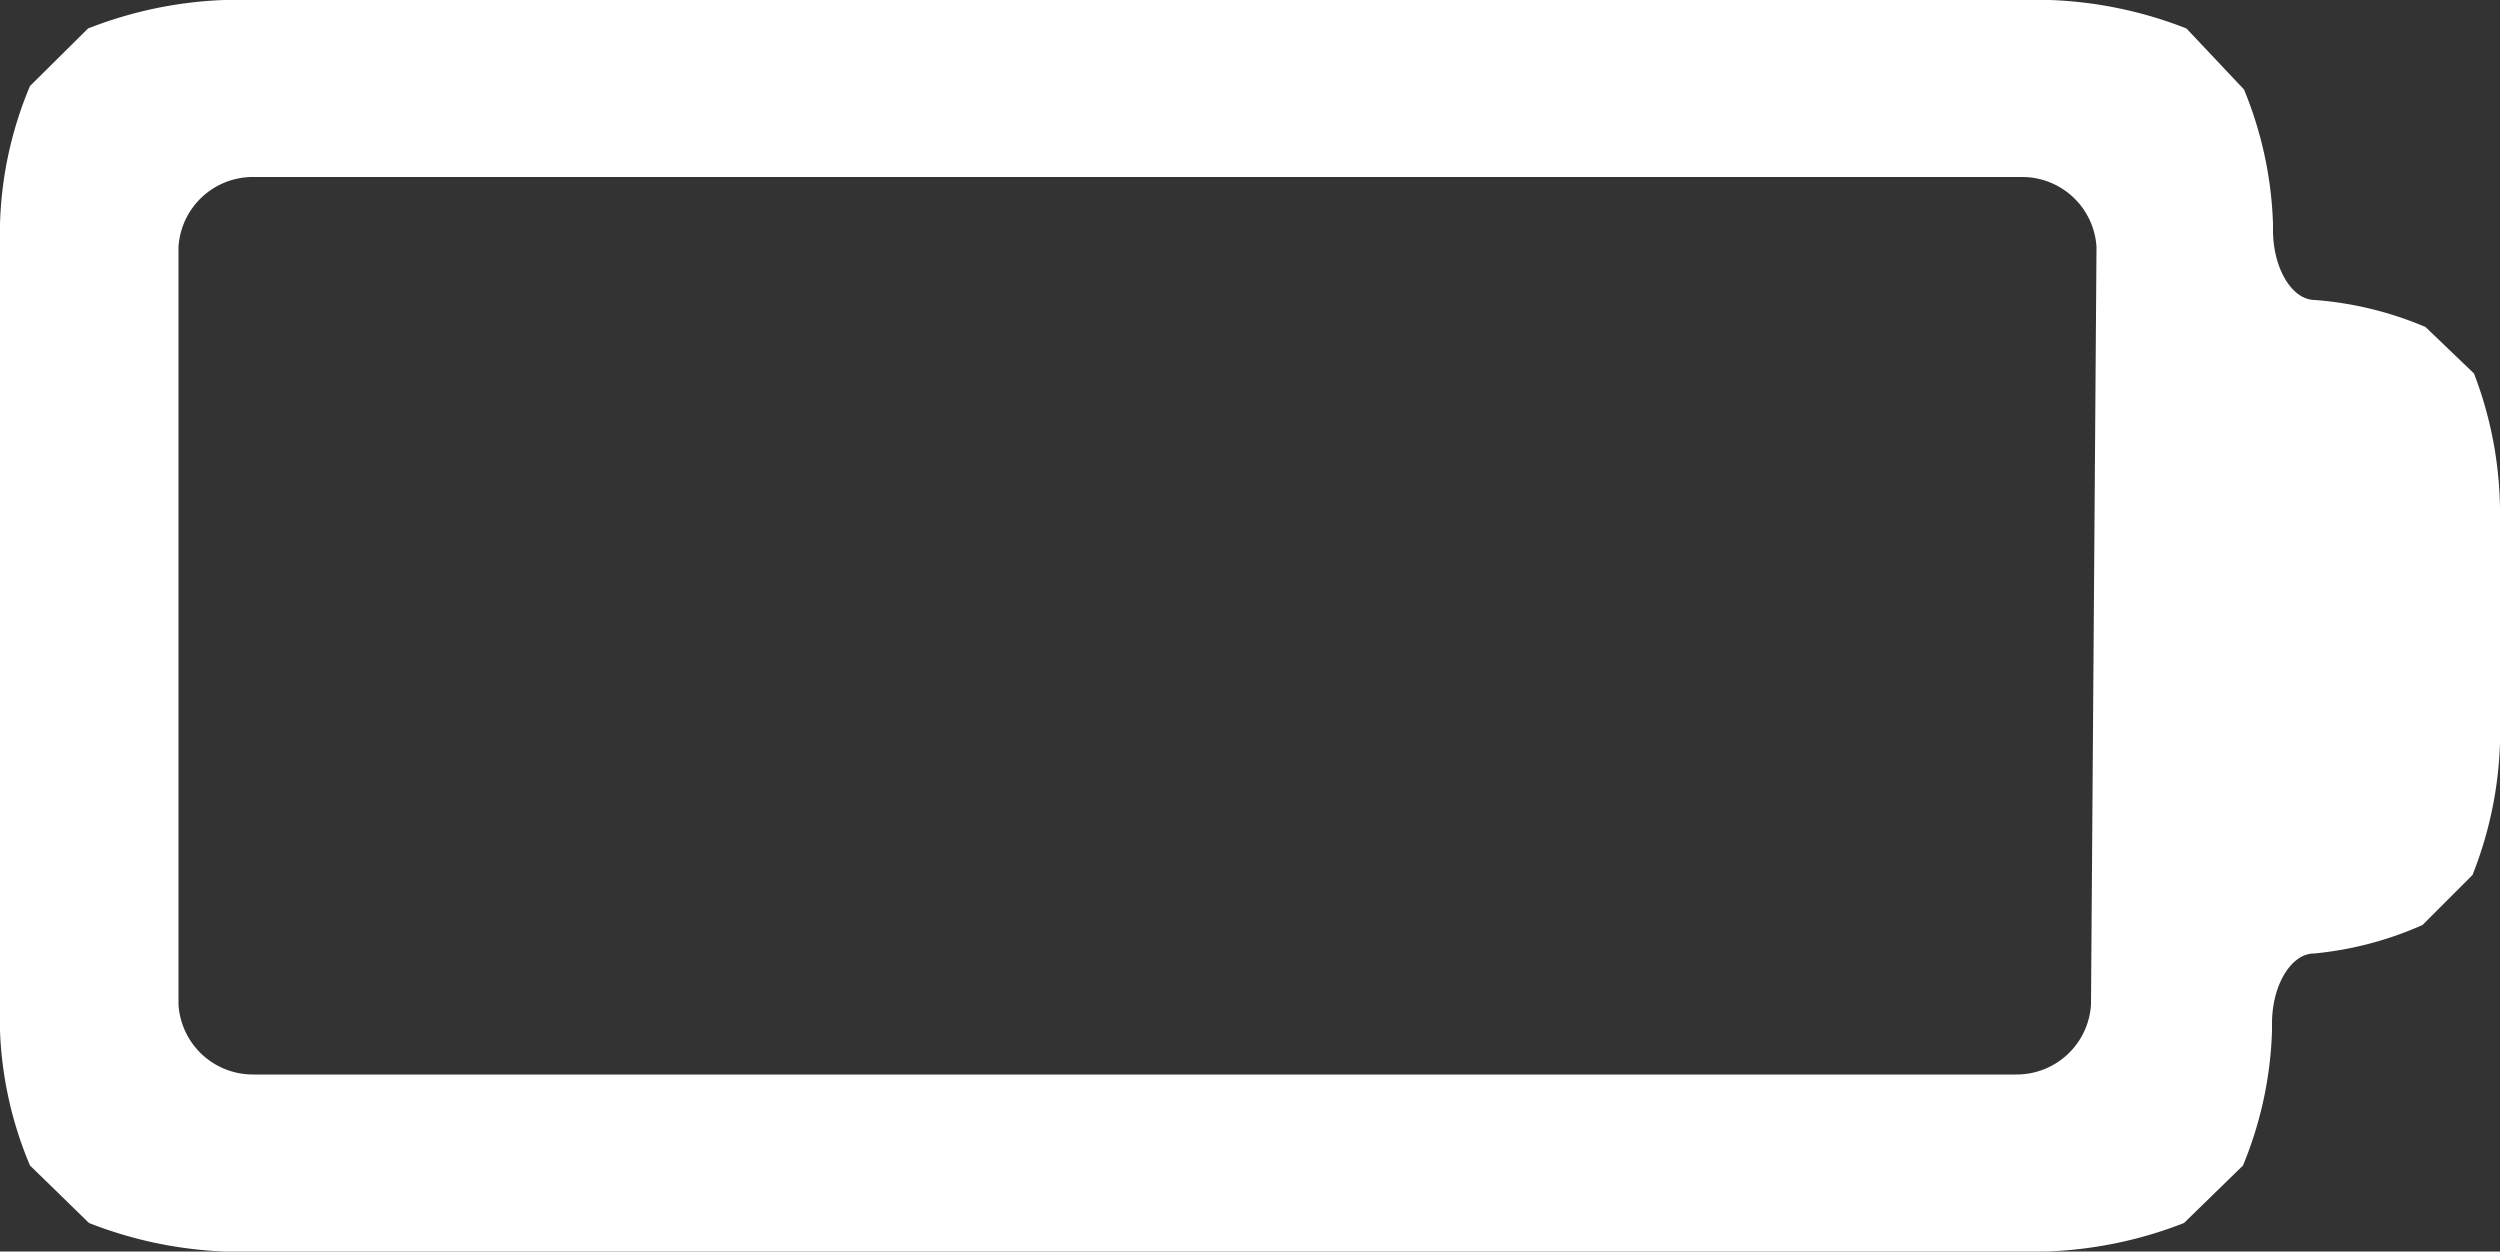 <svg xmlns="http://www.w3.org/2000/svg" viewBox="0 0 50 25.03"><rect x="0" y="0" width="50" height="25.03" fill="#333333" stroke="none"/><title>25240909_3_ic</title><g data-name="Layer 2"><g data-name="Layer 1"><g data-name="Layer 2"><path d="M48.51 6.54A7 7 0 0 0 46.3 6c-.46 0-.84-.63-.84-1.4v-.12a7.68 7.68 0 0 0-.58-2.69L43.73.57A8.26 8.26 0 0 0 41 0H4.48a8.27 8.27 0 0 0-2.72.57L.6 1.72A7.65 7.65 0 0 0 0 4.48v16.14a7.63 7.63 0 0 0 .6 2.69l1.18 1.15a8.3 8.3 0 0 0 2.7.57h36.44a8.3 8.3 0 0 0 2.76-.57l1.18-1.15a7.66 7.66 0 0 0 .58-2.69v-.15c0-.78.39-1.4.84-1.4a6.94 6.94 0 0 0 2.17-.57l1-1a7.8 7.8 0 0 0 .55-2.64v-4.69a7.81 7.81 0 0 0-.52-2.7zm-6.69 13.55a1.49 1.49 0 0 1-1.49 1.4H5.06a1.49 1.49 0 0 1-1.49-1.4V4.94a1.49 1.49 0 0 1 1.49-1.4h35.38a1.49 1.49 0 0 1 1.49 1.4z" fill="#fff" data-name="Layer 1-2"/></g></g></g></svg>